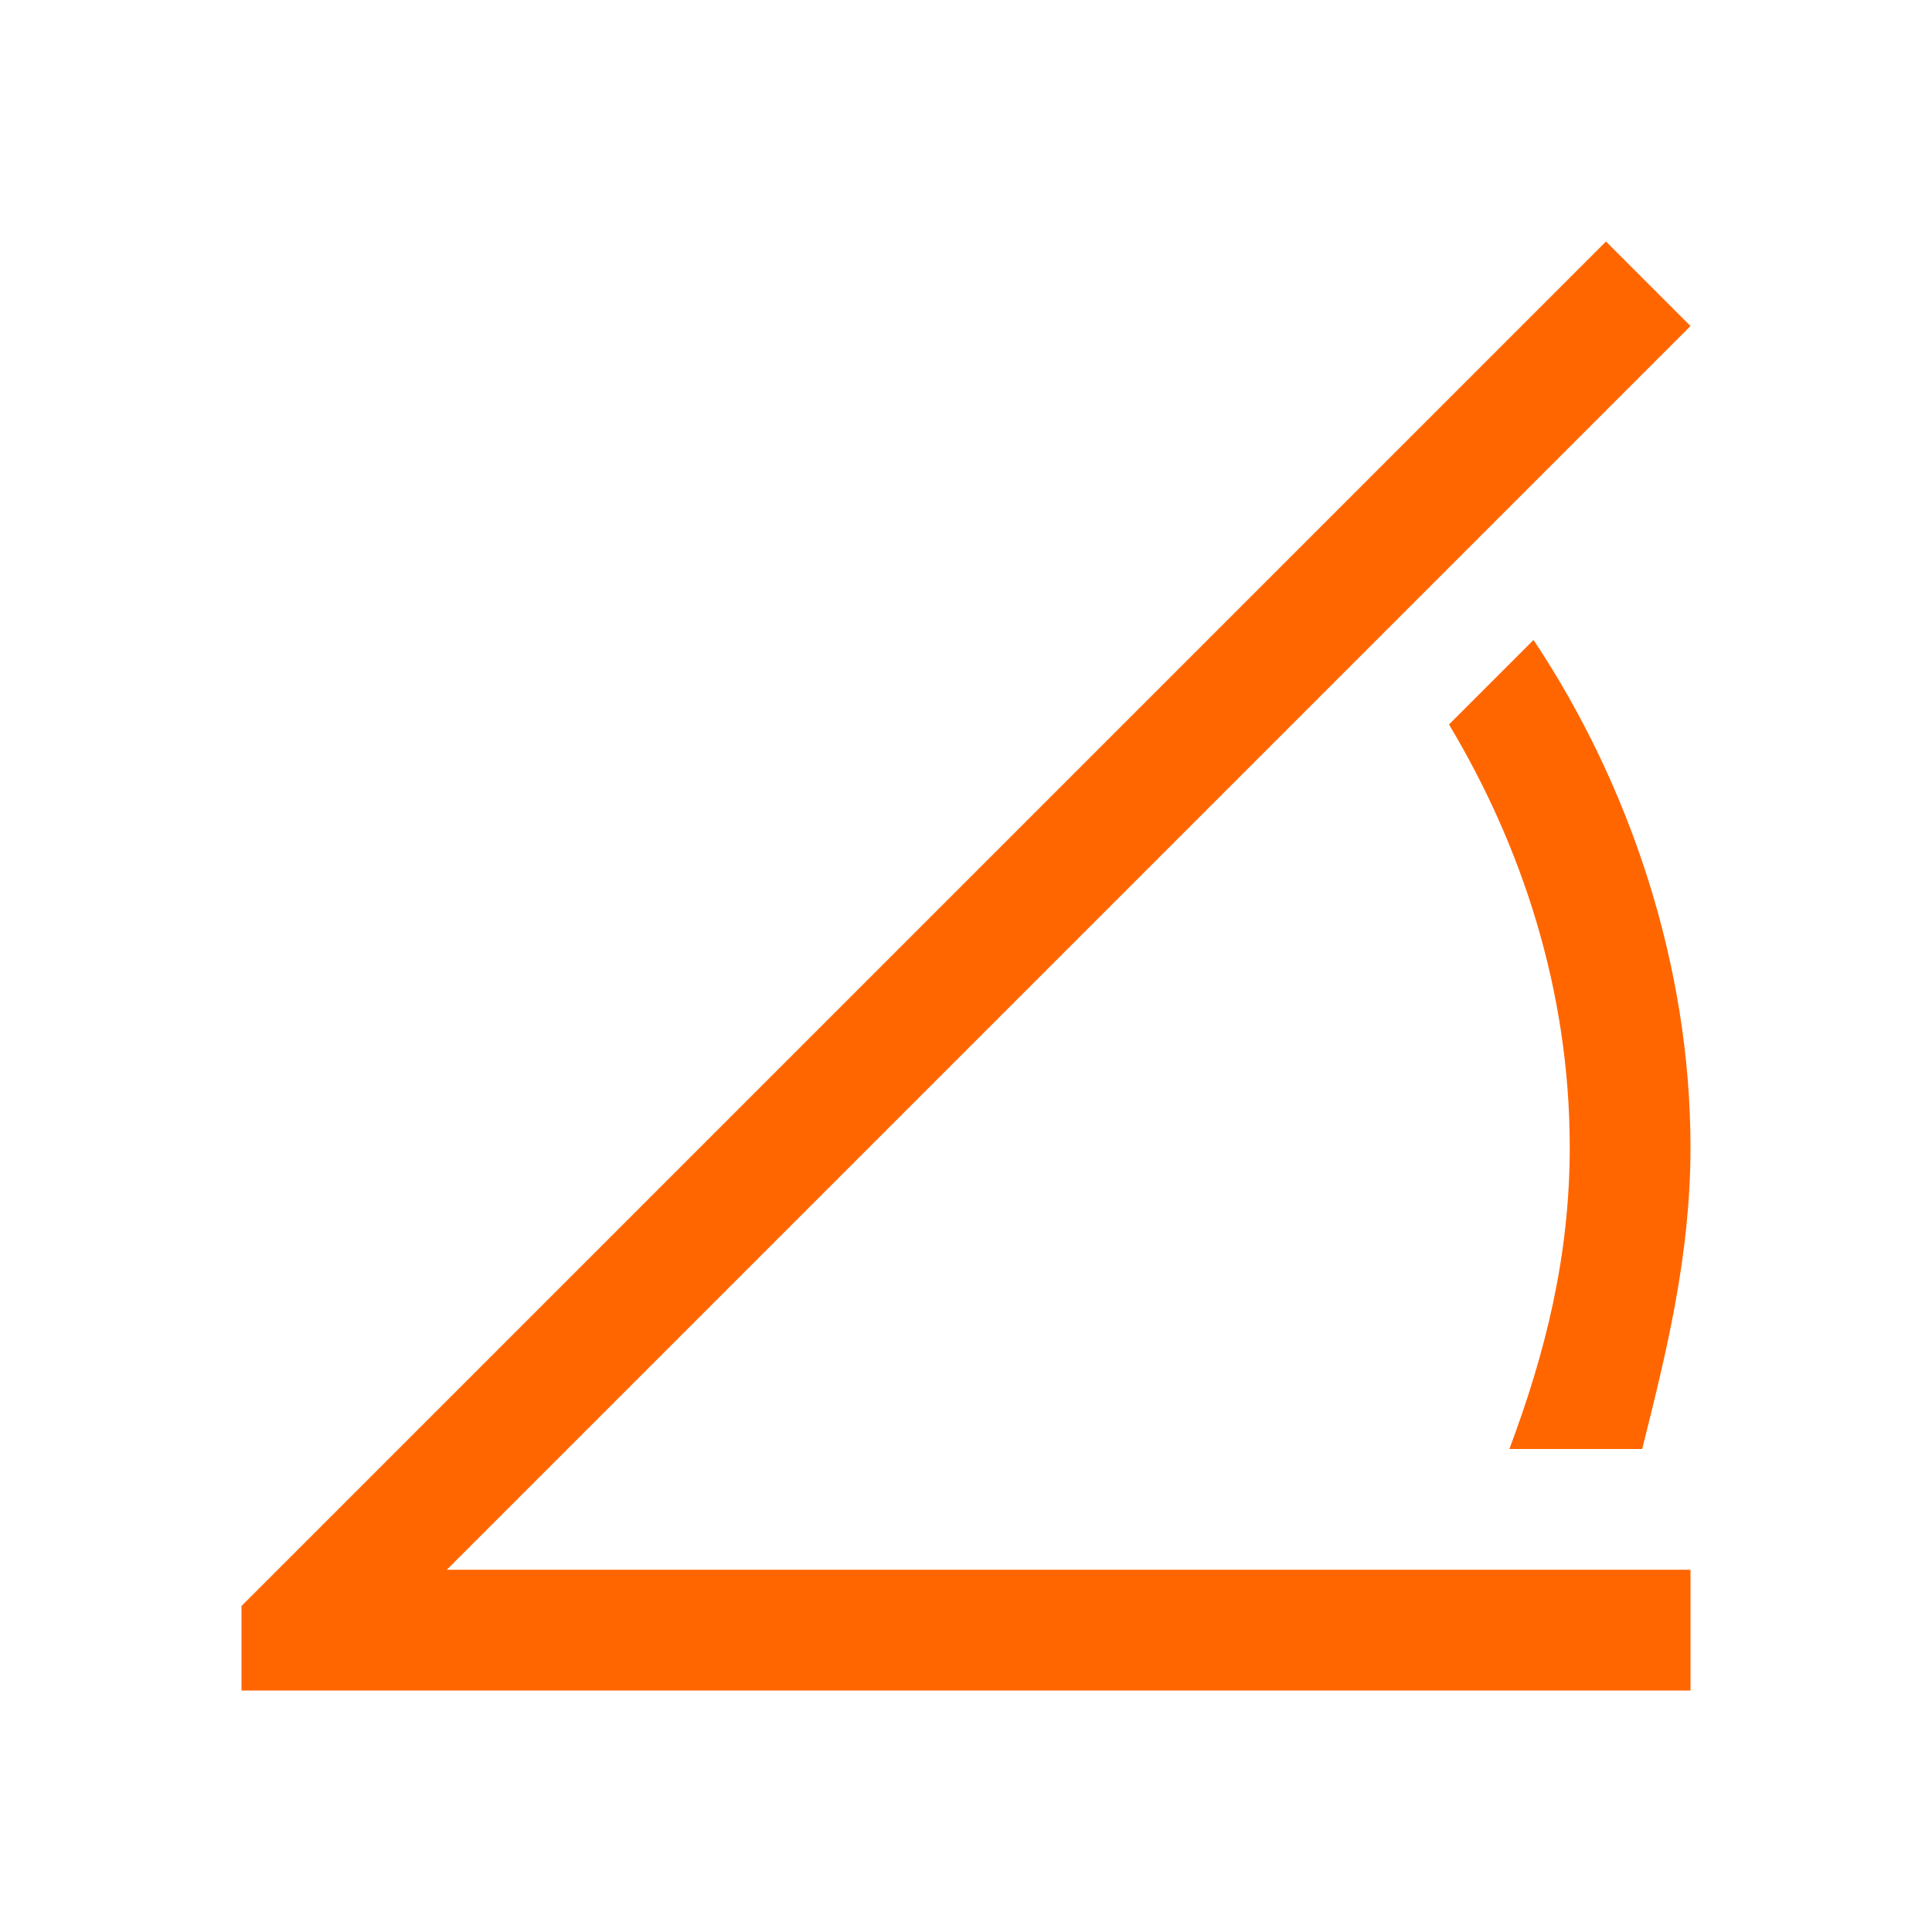 <svg xmlns="http://www.w3.org/2000/svg" viewBox="0 0 16 16">
  <defs id="defs3051">
    <style type="text/css" id="current-color-scheme">
      .ColorScheme-Text {
        color:#232629;
      }
      </style>
  </defs>
    <path 
        style="fill:#ff6600"
        d="M 13.3 2 L 2 13.3 L 2 13.3 L 2 13.3 L 2 14 L 2.7 14 L 14 14 L 14 13 L 3.7 13 L 14 2.7 L 13.3 2 z M 12.7 5.3 L 12 6 C 12.6 7 13 8.2 13 9.5 C 13 10.4 12.8 11.2 12.5 12 L 13.6 12 C 13.8 11.2 14 10.4 14 9.5 C 14 8 13.5 6.5 12.7 5.3 z " 
        class="ColorScheme-Text"/>
</svg>
